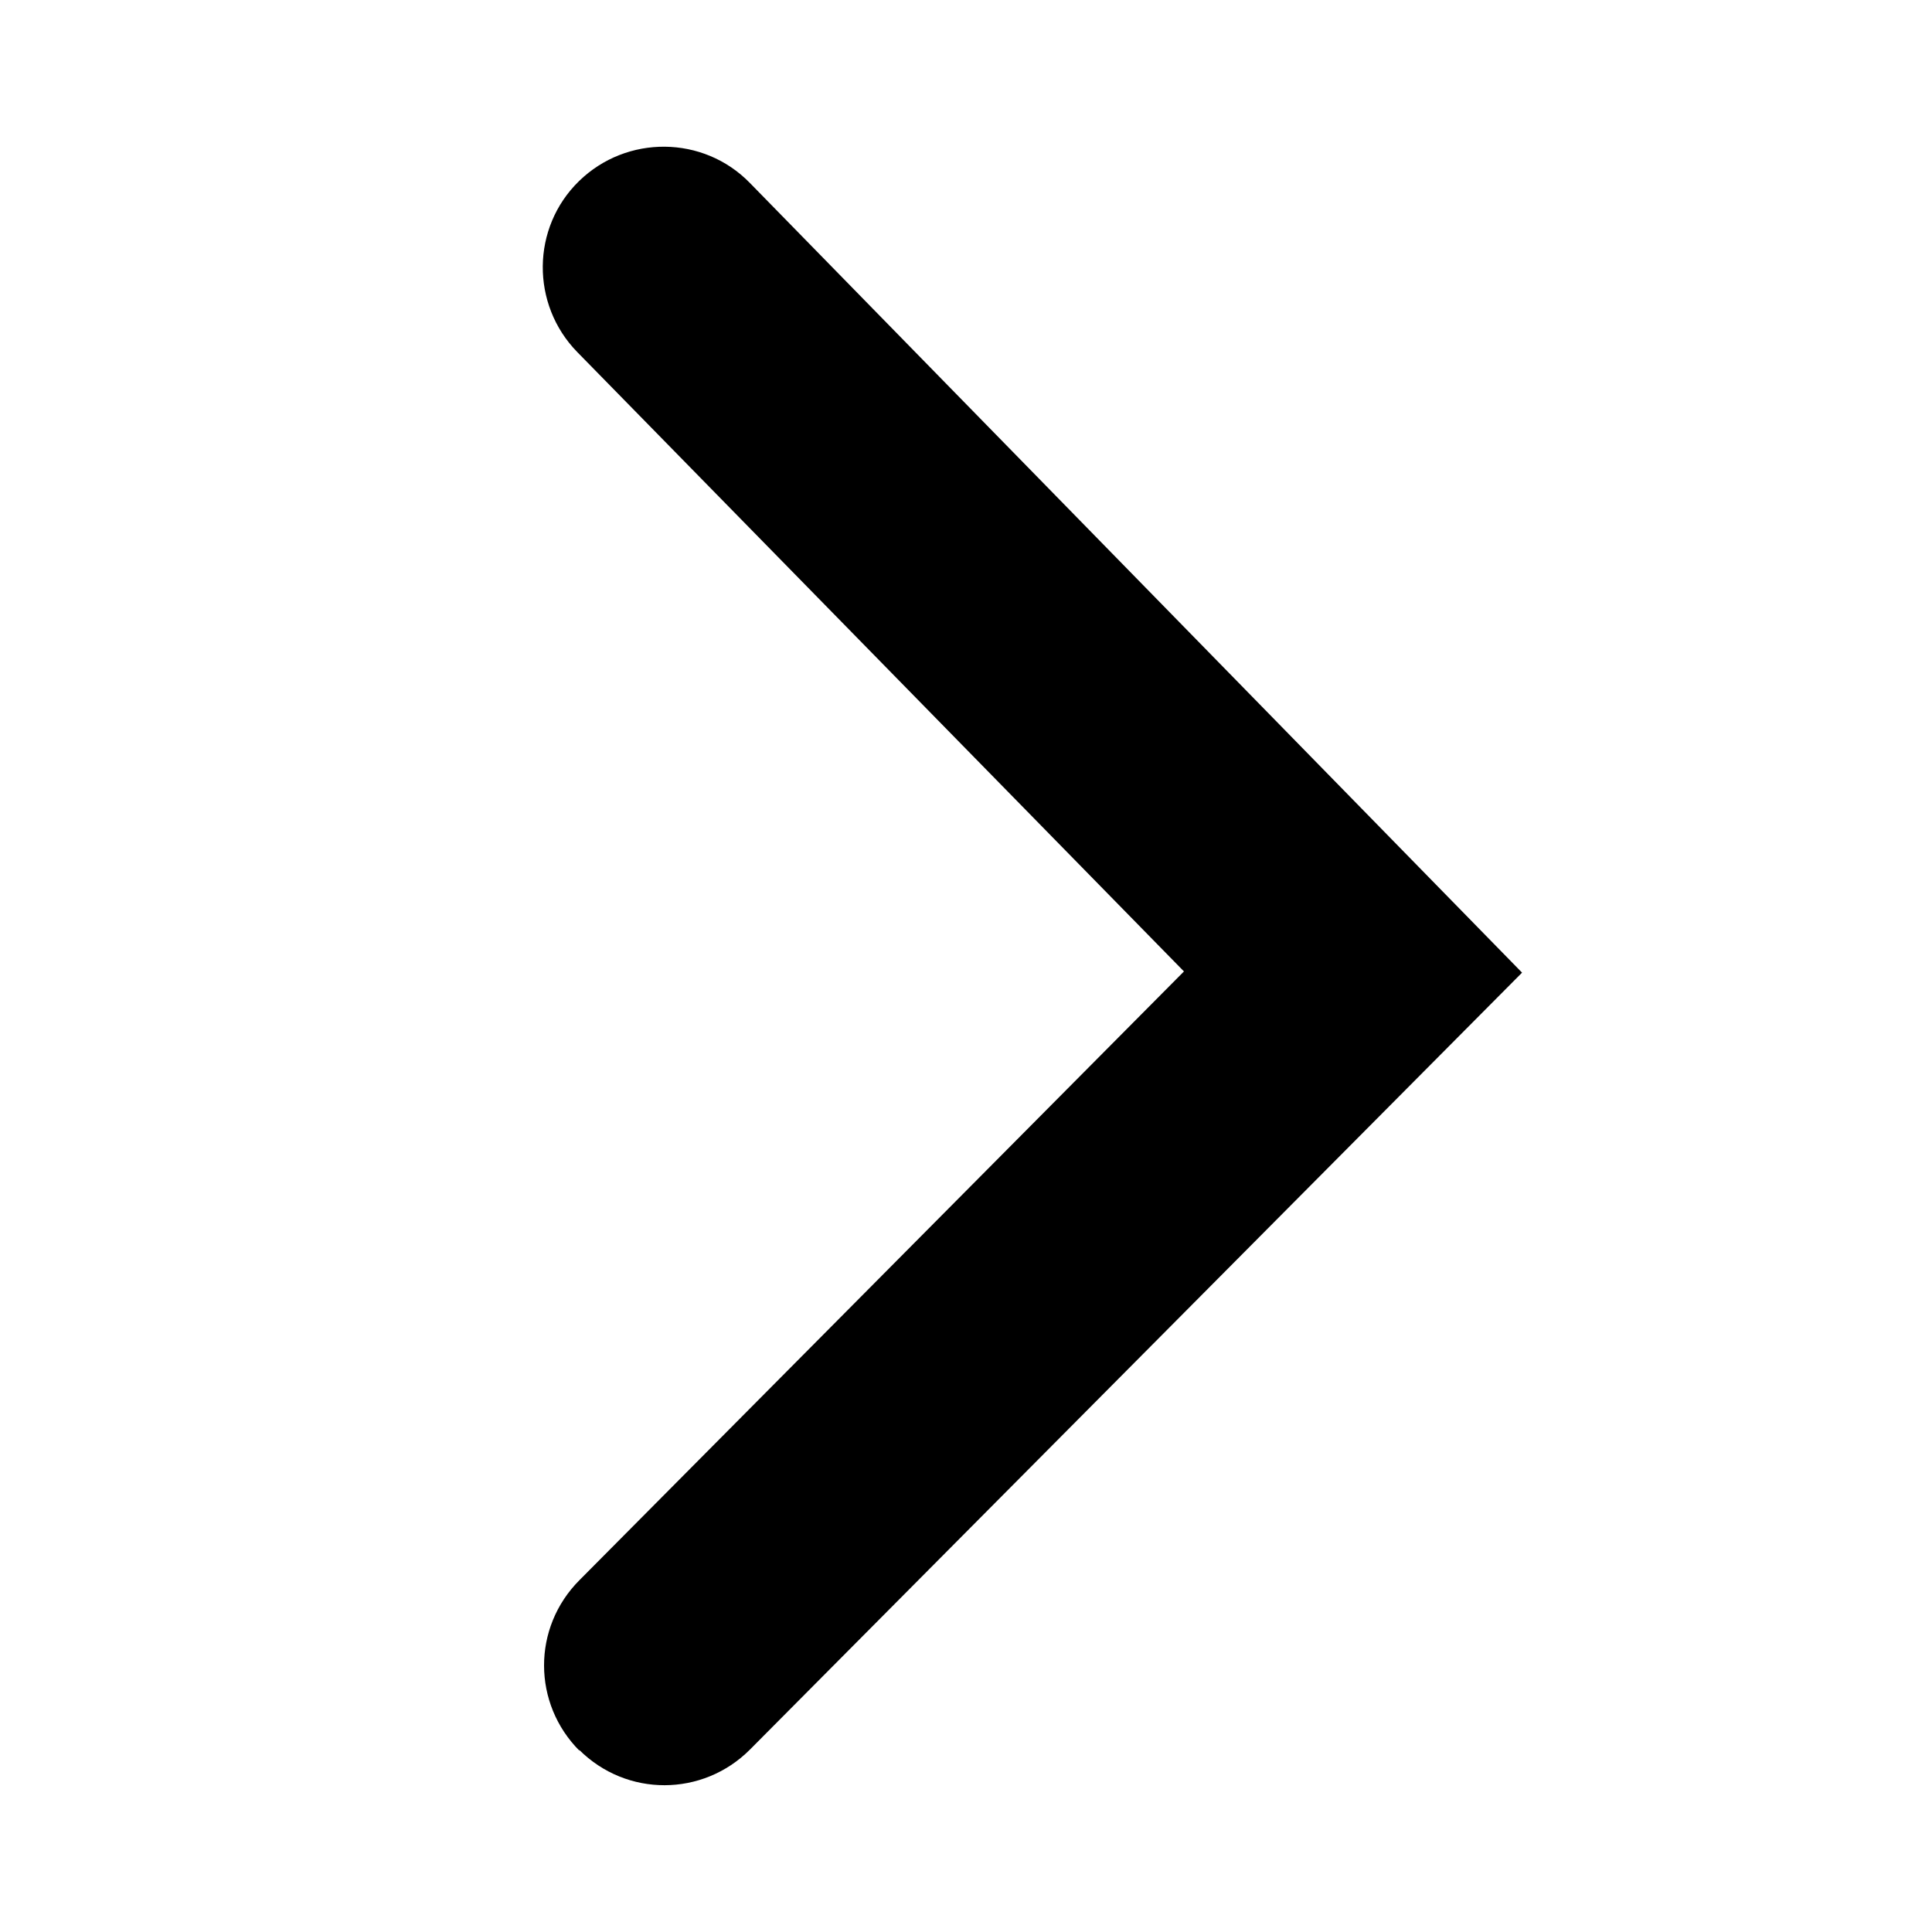 <?xml version="1.0" encoding="UTF-8"?><svg id="a" xmlns="http://www.w3.org/2000/svg" viewBox="0 0 32 32"><path d="M9.6,29h0c-.78-.78-.79-2.04,0-2.83l10.01-10.08L9.56,5.83c-.77-.79-.76-2.06,.03-2.83h0c.79-.77,2.06-.76,2.83,.03l12.79,13.08-12.79,12.87c-.78,.78-2.04,.79-2.83,0Z"/></svg>
